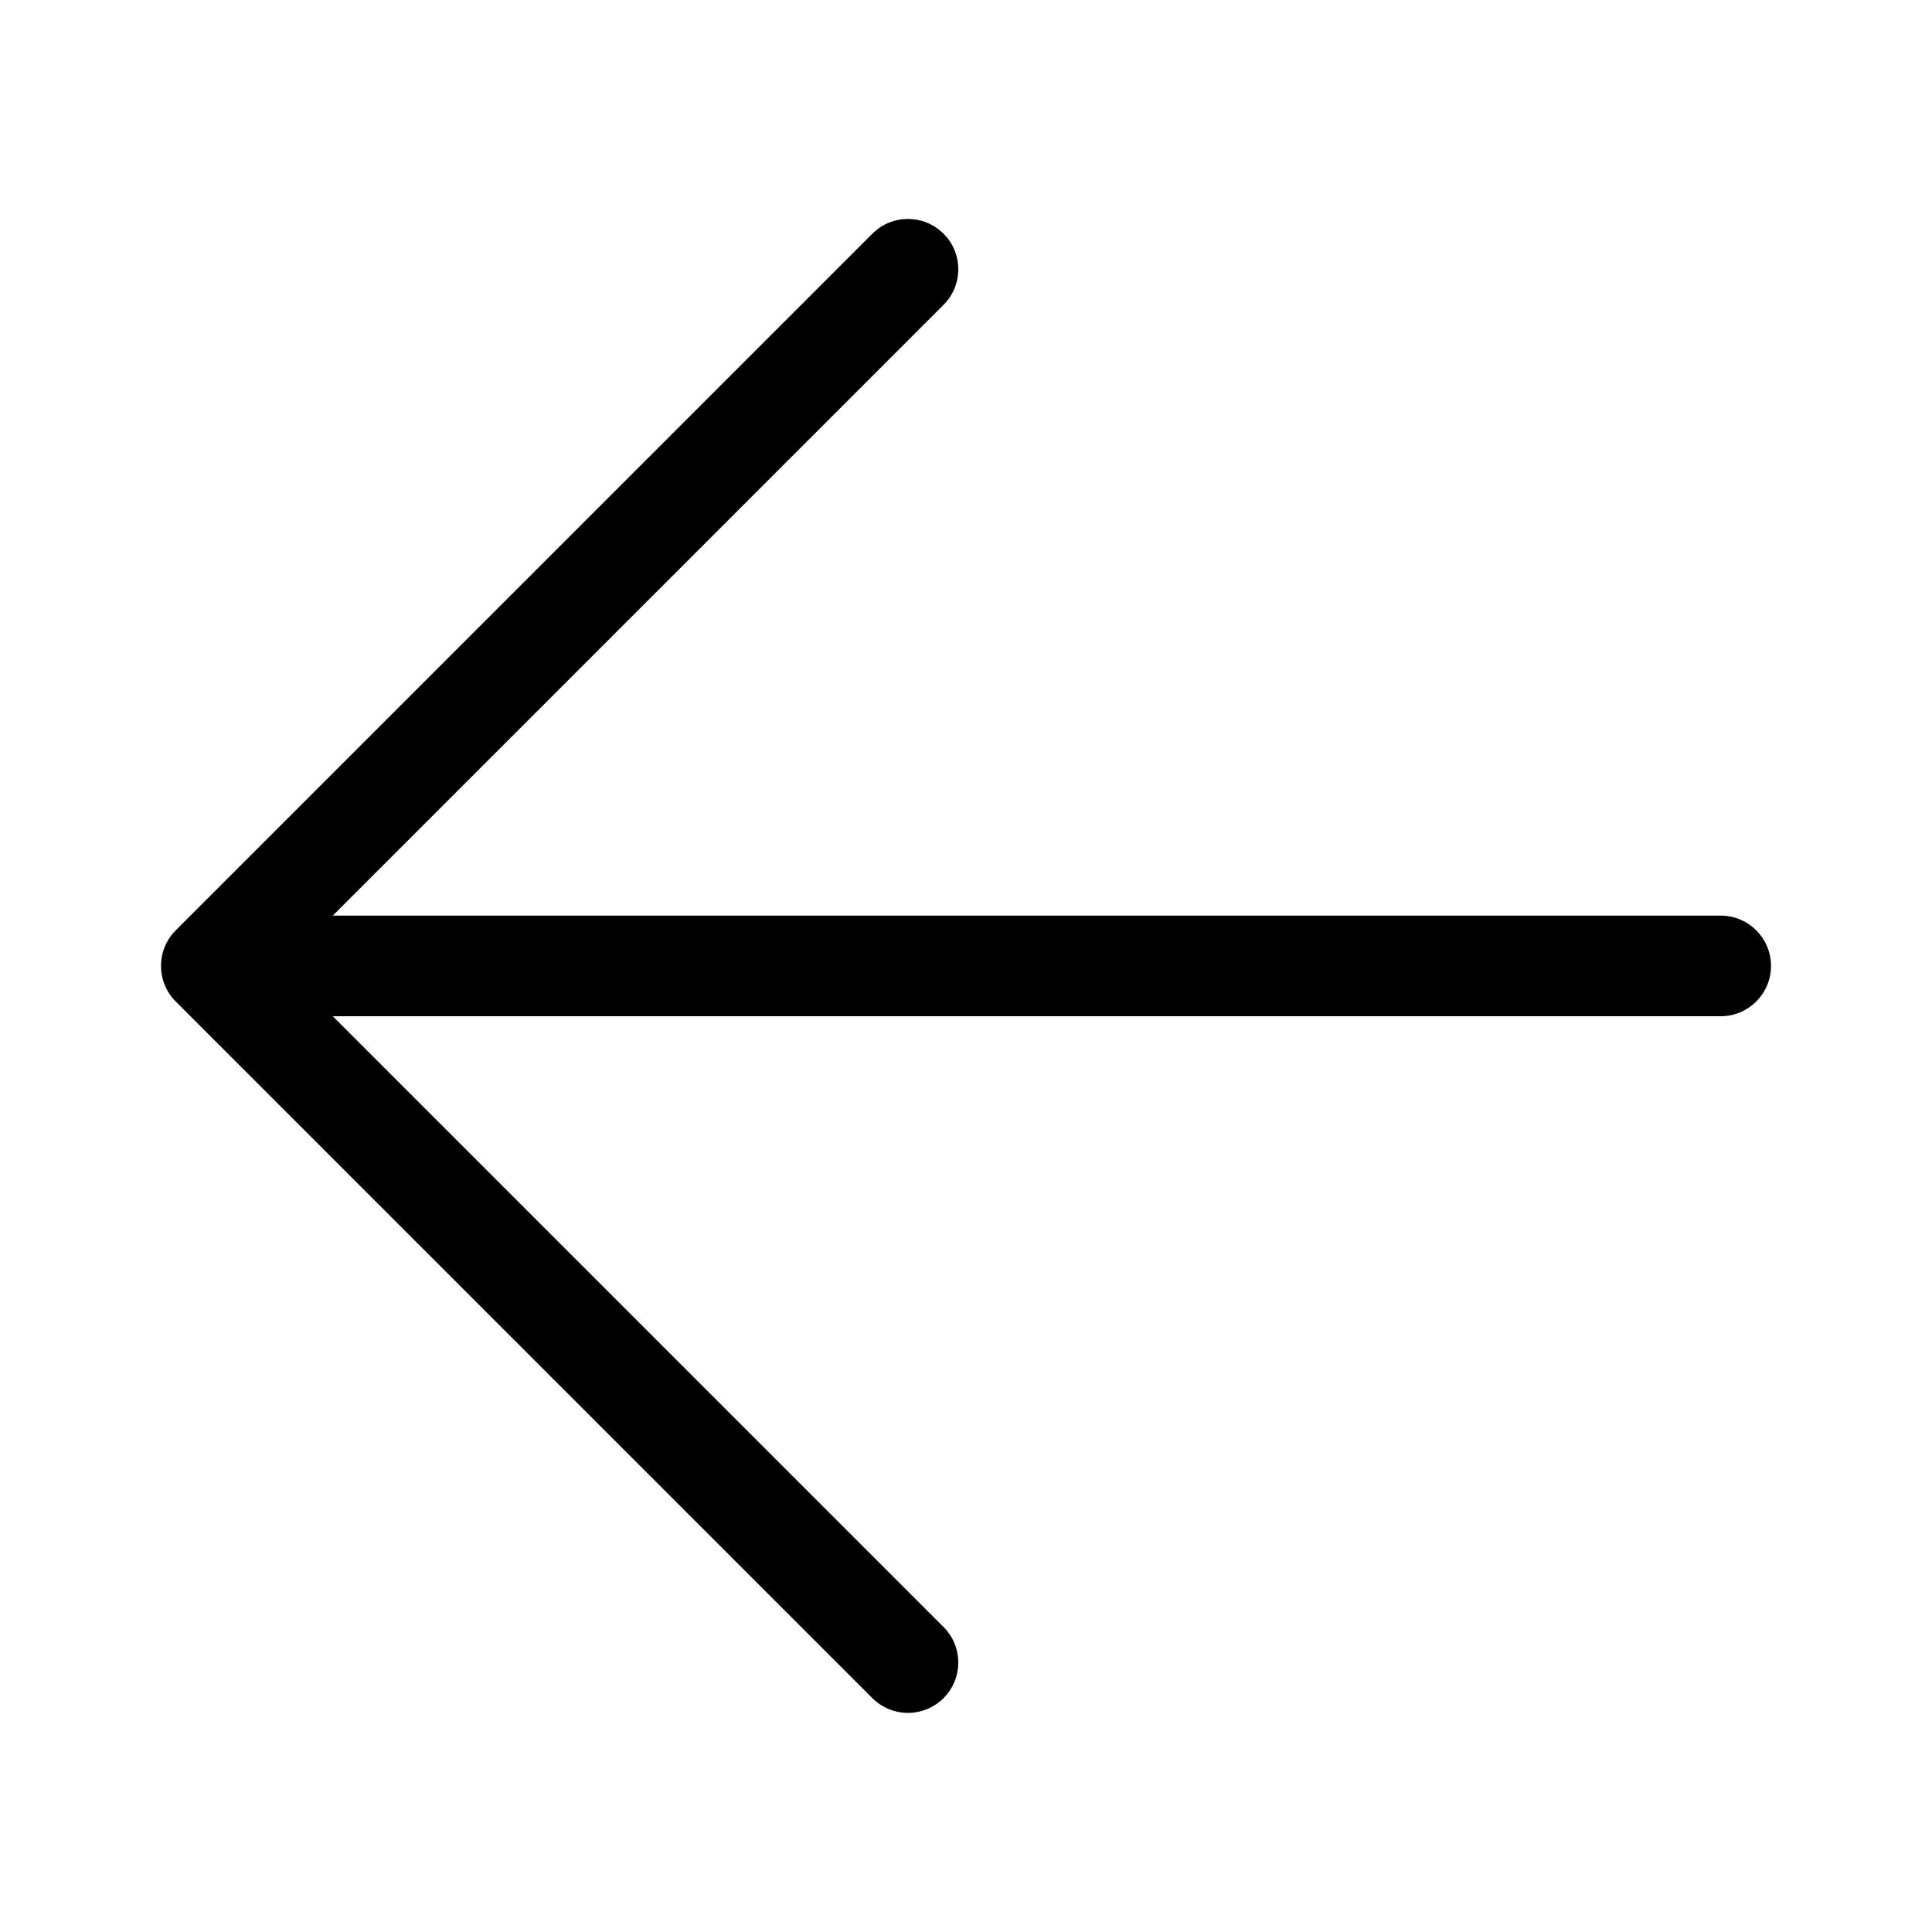 <svg width="24" height="24" viewBox="0 0 24 24" fill="none" xmlns="http://www.w3.org/2000/svg">
<path fill-rule="evenodd" clip-rule="evenodd" d="M11.721 2.903C11.965 3.147 11.965 3.543 11.721 3.787L4.134 11.374H21.375C21.72 11.374 22 11.654 22 11.999C22 12.344 21.72 12.624 21.375 12.624H4.134L11.721 20.211C11.965 20.455 11.965 20.851 11.721 21.095C11.477 21.339 11.081 21.339 10.837 21.095L2.183 12.441C1.939 12.197 1.939 11.801 2.183 11.557L10.837 2.903C11.081 2.659 11.477 2.659 11.721 2.903Z" fill="currentColor"/>
</svg>
